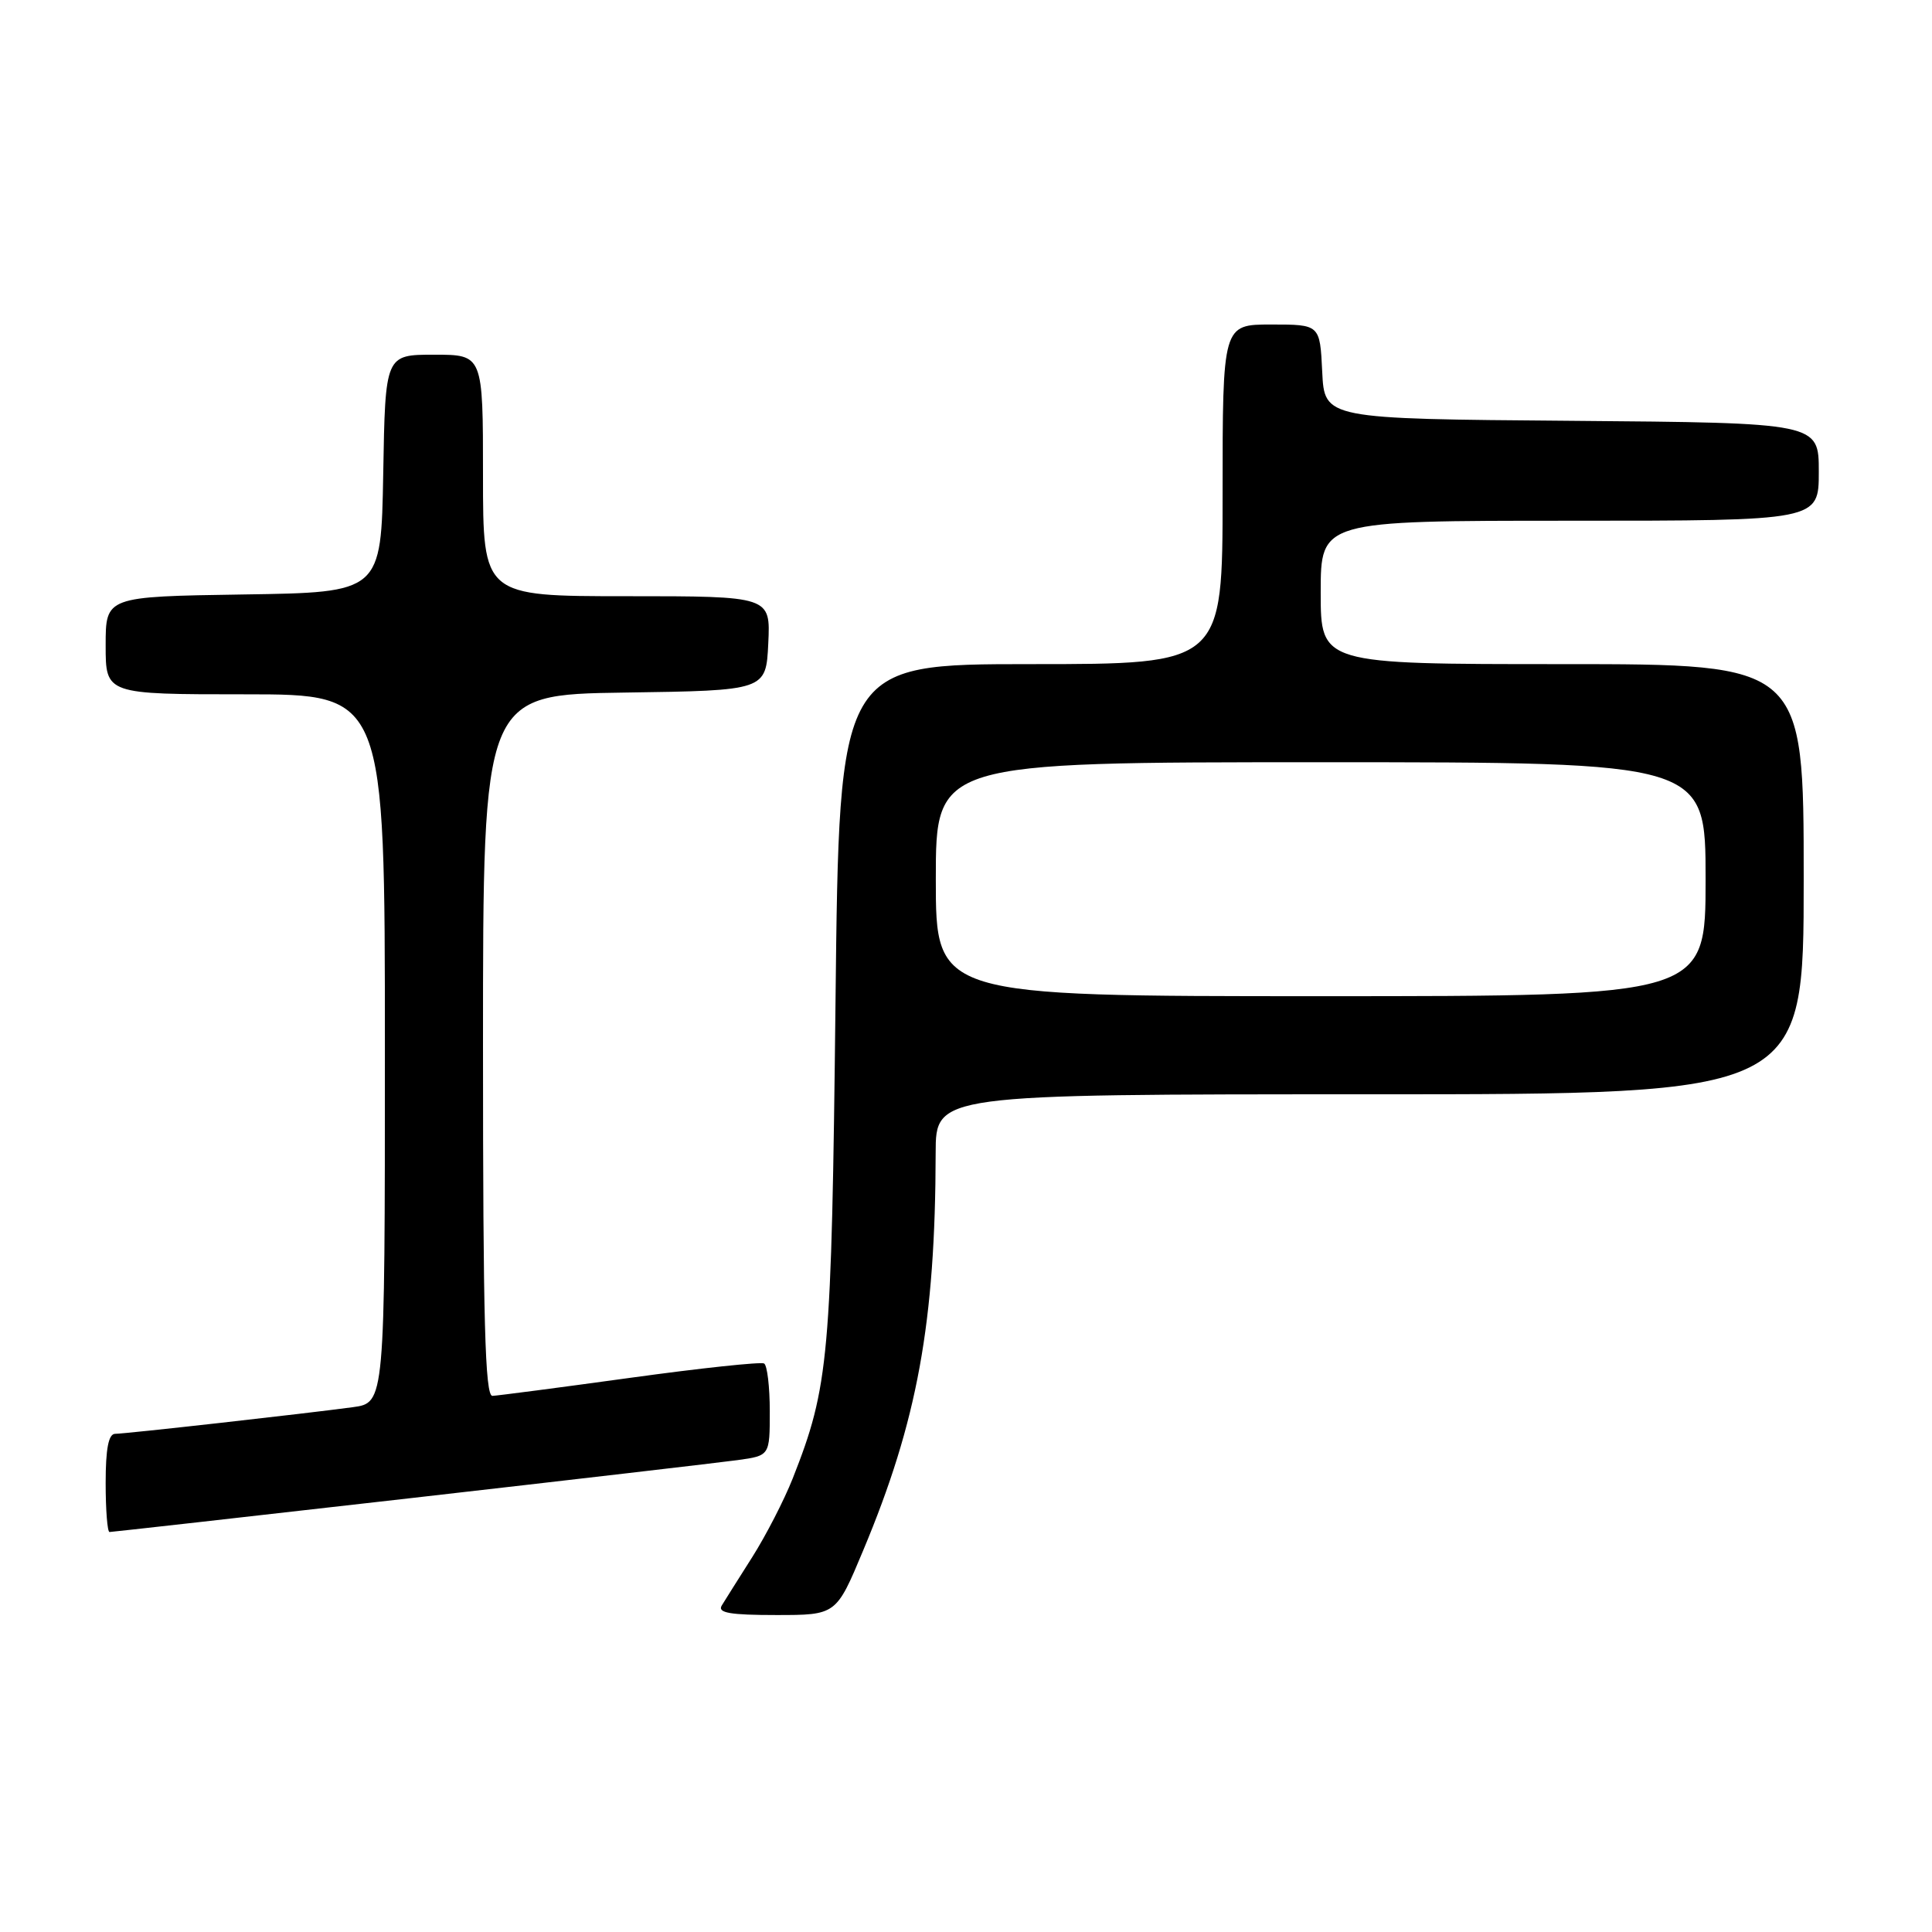 <?xml version="1.0" encoding="UTF-8" standalone="no"?>
<!DOCTYPE svg PUBLIC "-//W3C//DTD SVG 1.1//EN" "http://www.w3.org/Graphics/SVG/1.1/DTD/svg11.dtd" >
<svg xmlns="http://www.w3.org/2000/svg" xmlns:xlink="http://www.w3.org/1999/xlink" version="1.1" viewBox="0 0 256 256">
 <g >
 <path fill="currentColor"
d=" M 114.36 205.48 C 121.57 188.28 123.94 175.28 123.98 152.75 C 124.00 145.00 124.00 145.00 181.50 145.00 C 239.00 145.00 239.00 145.00 239.00 116.50 C 239.00 88.00 239.00 88.00 207.00 88.00 C 175.00 88.00 175.00 88.00 175.00 78.50 C 175.00 69.00 175.00 69.00 208.00 69.00 C 241.00 69.00 241.00 69.00 241.00 62.51 C 241.00 56.03 241.00 56.03 208.25 55.76 C 175.50 55.50 175.50 55.50 175.20 49.25 C 174.90 43.00 174.90 43.00 168.45 43.00 C 162.00 43.00 162.00 43.00 162.00 65.50 C 162.00 88.00 162.00 88.00 136.60 88.00 C 111.20 88.00 111.20 88.00 110.71 132.75 C 110.18 179.98 109.85 183.70 105.04 195.90 C 103.90 198.78 101.49 203.46 99.68 206.32 C 97.87 209.17 96.05 212.06 95.63 212.75 C 95.06 213.71 96.74 214.00 102.84 214.00 C 110.80 214.00 110.80 214.00 114.36 205.48 Z  M 54.26 198.53 C 75.84 196.07 95.41 193.79 97.75 193.47 C 102.00 192.88 102.00 192.88 102.00 187.00 C 102.00 183.76 101.66 180.92 101.25 180.67 C 100.84 180.43 92.85 181.28 83.50 182.57 C 74.15 183.86 65.94 184.93 65.25 184.96 C 64.27 184.99 64.00 175.06 64.00 138.52 C 64.00 92.04 64.00 92.04 82.75 91.77 C 101.50 91.50 101.50 91.50 101.80 85.25 C 102.10 79.00 102.10 79.00 83.05 79.00 C 64.00 79.00 64.00 79.00 64.00 63.00 C 64.00 47.00 64.00 47.00 57.53 47.00 C 51.05 47.00 51.05 47.00 50.78 62.75 C 50.50 78.50 50.50 78.50 32.25 78.77 C 14.00 79.05 14.00 79.05 14.00 85.52 C 14.00 92.00 14.00 92.00 32.50 92.00 C 51.00 92.00 51.00 92.00 51.00 138.94 C 51.00 185.88 51.00 185.88 46.75 186.46 C 40.46 187.31 16.70 189.98 15.25 189.99 C 14.38 190.00 14.00 191.97 14.00 196.50 C 14.00 200.07 14.23 203.00 14.51 203.00 C 14.79 203.00 32.68 200.99 54.26 198.53 Z  M 124.00 116.50 C 124.00 101.00 124.00 101.00 175.00 101.00 C 226.00 101.00 226.00 101.00 226.00 116.50 C 226.00 132.00 226.00 132.00 175.00 132.00 C 124.00 132.00 124.00 132.00 124.00 116.50 Z "/>
</g>
</svg>